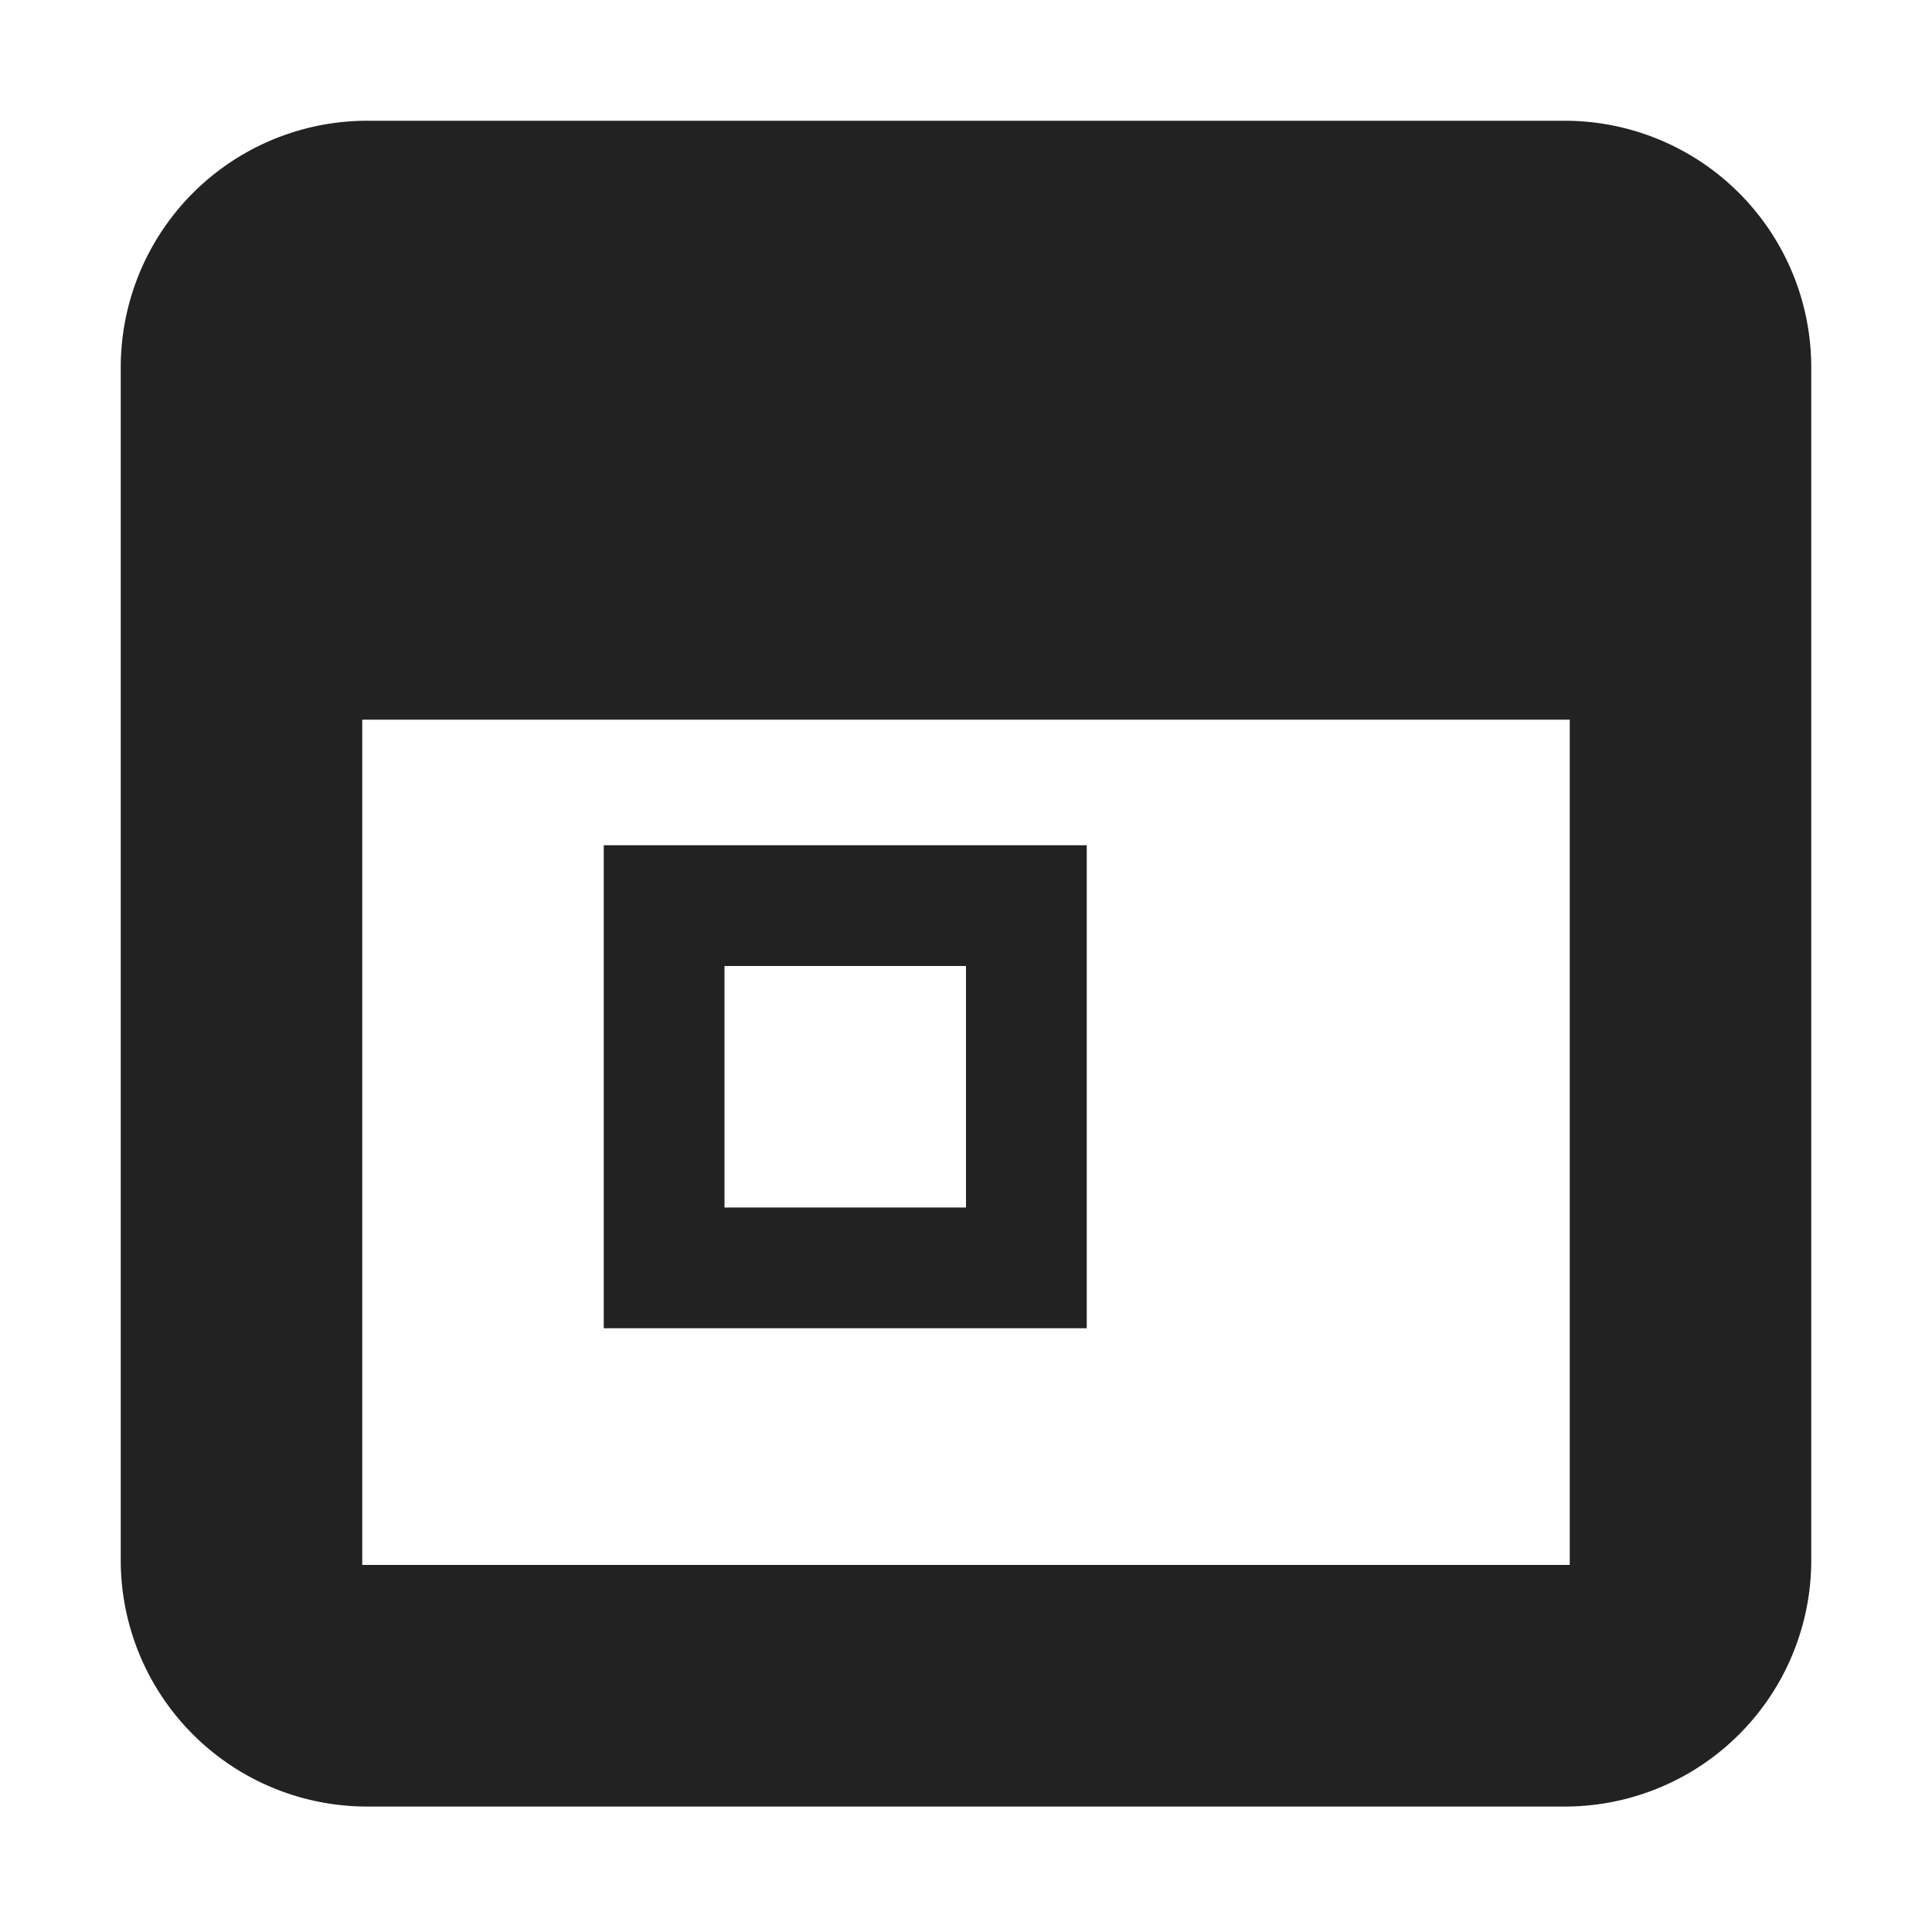 <svg xmlns="http://www.w3.org/2000/svg" width="16" height="16"><g fill="#222"><path d="M3.043 1A2.042 2.042 0 0 0 1 3.043v9.875a2.04 2.04 0 0 0 2.043 2.043h9.914A2.04 2.04 0 0 0 15 12.918V3.043A2.042 2.042 0 0 0 12.957 1zM3 5.96h10v7H3zm0 0"/><path d="M5 7v4h4V7zm1 1h2v2H6zm0 0"/></g></svg>